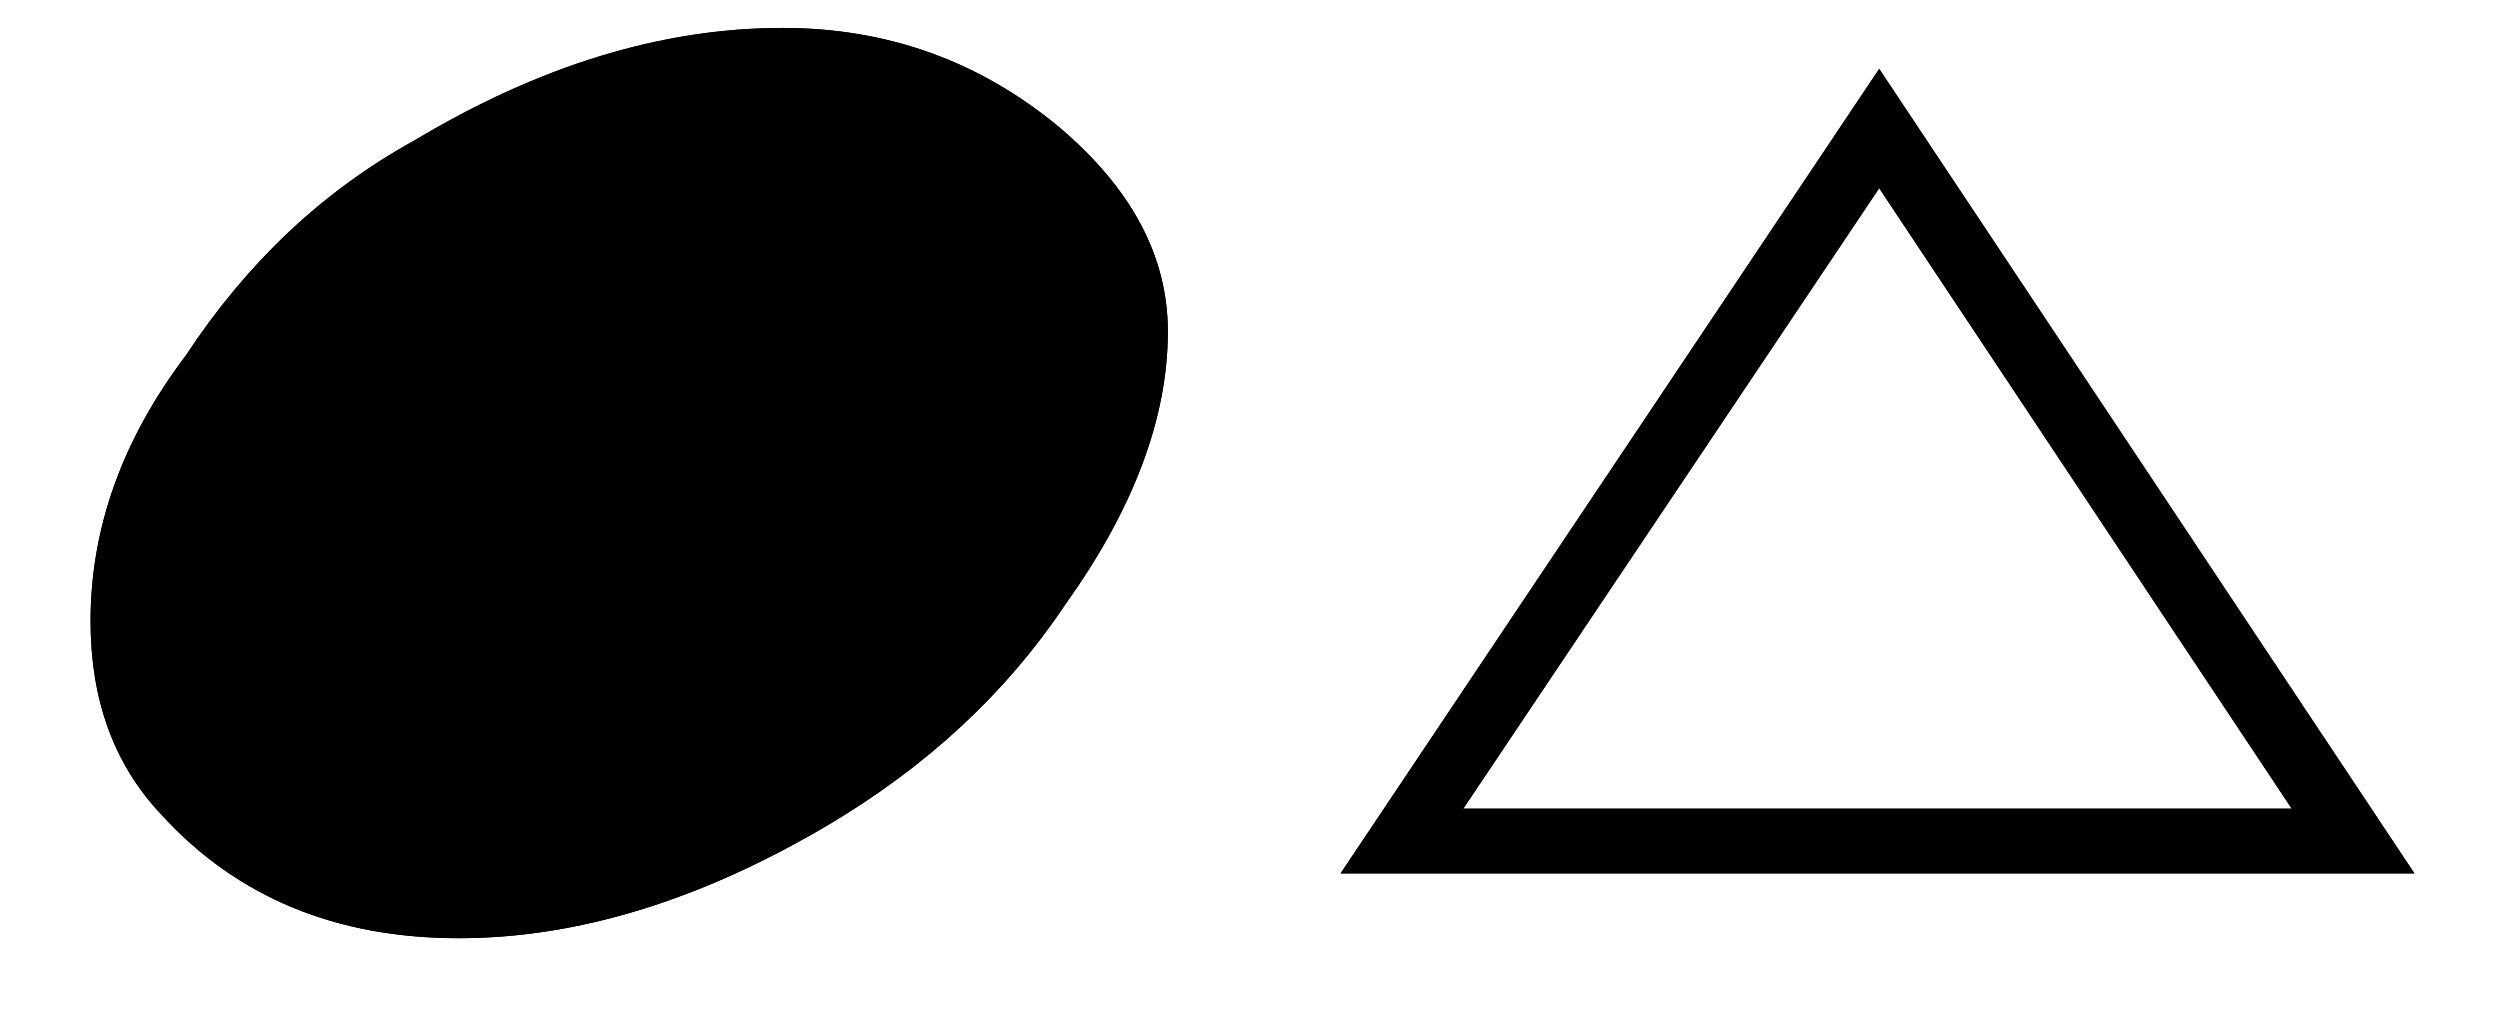<svg xmlns="http://www.w3.org/2000/svg" xmlns:xlink="http://www.w3.org/1999/xlink" width="22" height="9" viewBox="0 0 22 9">
  <defs>
    <path id="a" d="M1.427,7.176 C1.007,6.736 0.797,6.166 0.797,5.466 C0.797,4.646 1.077,3.866 1.637,3.126 C2.177,2.306 2.847,1.676 3.647,1.236 C4.747,0.576 5.827,0.246 6.887,0.246 C7.807,0.246 8.617,0.536 9.317,1.116 C9.957,1.656 10.277,2.256 10.277,2.916 C10.277,3.676 9.977,4.476 9.377,5.316 C8.857,6.096 8.157,6.746 7.277,7.266 C6.157,7.926 5.077,8.256 4.037,8.256 C2.957,8.256 2.087,7.896 1.427,7.176 Z"/>
    <path id="b" d="M11.797,7.686 L16.537,0.606 L21.247,7.686 L11.797,7.686 Z M16.537,1.656 L12.877,7.116 L20.167,7.116 L16.537,1.656 Z"/>
  </defs>
  <g fill="#000000" fill-rule="evenodd">
    <use xlink:href="#a"/>
    <use xlink:href="#a"/>
    <use xlink:href="#b"/>
    <use xlink:href="#b"/>
  </g>
</svg>
